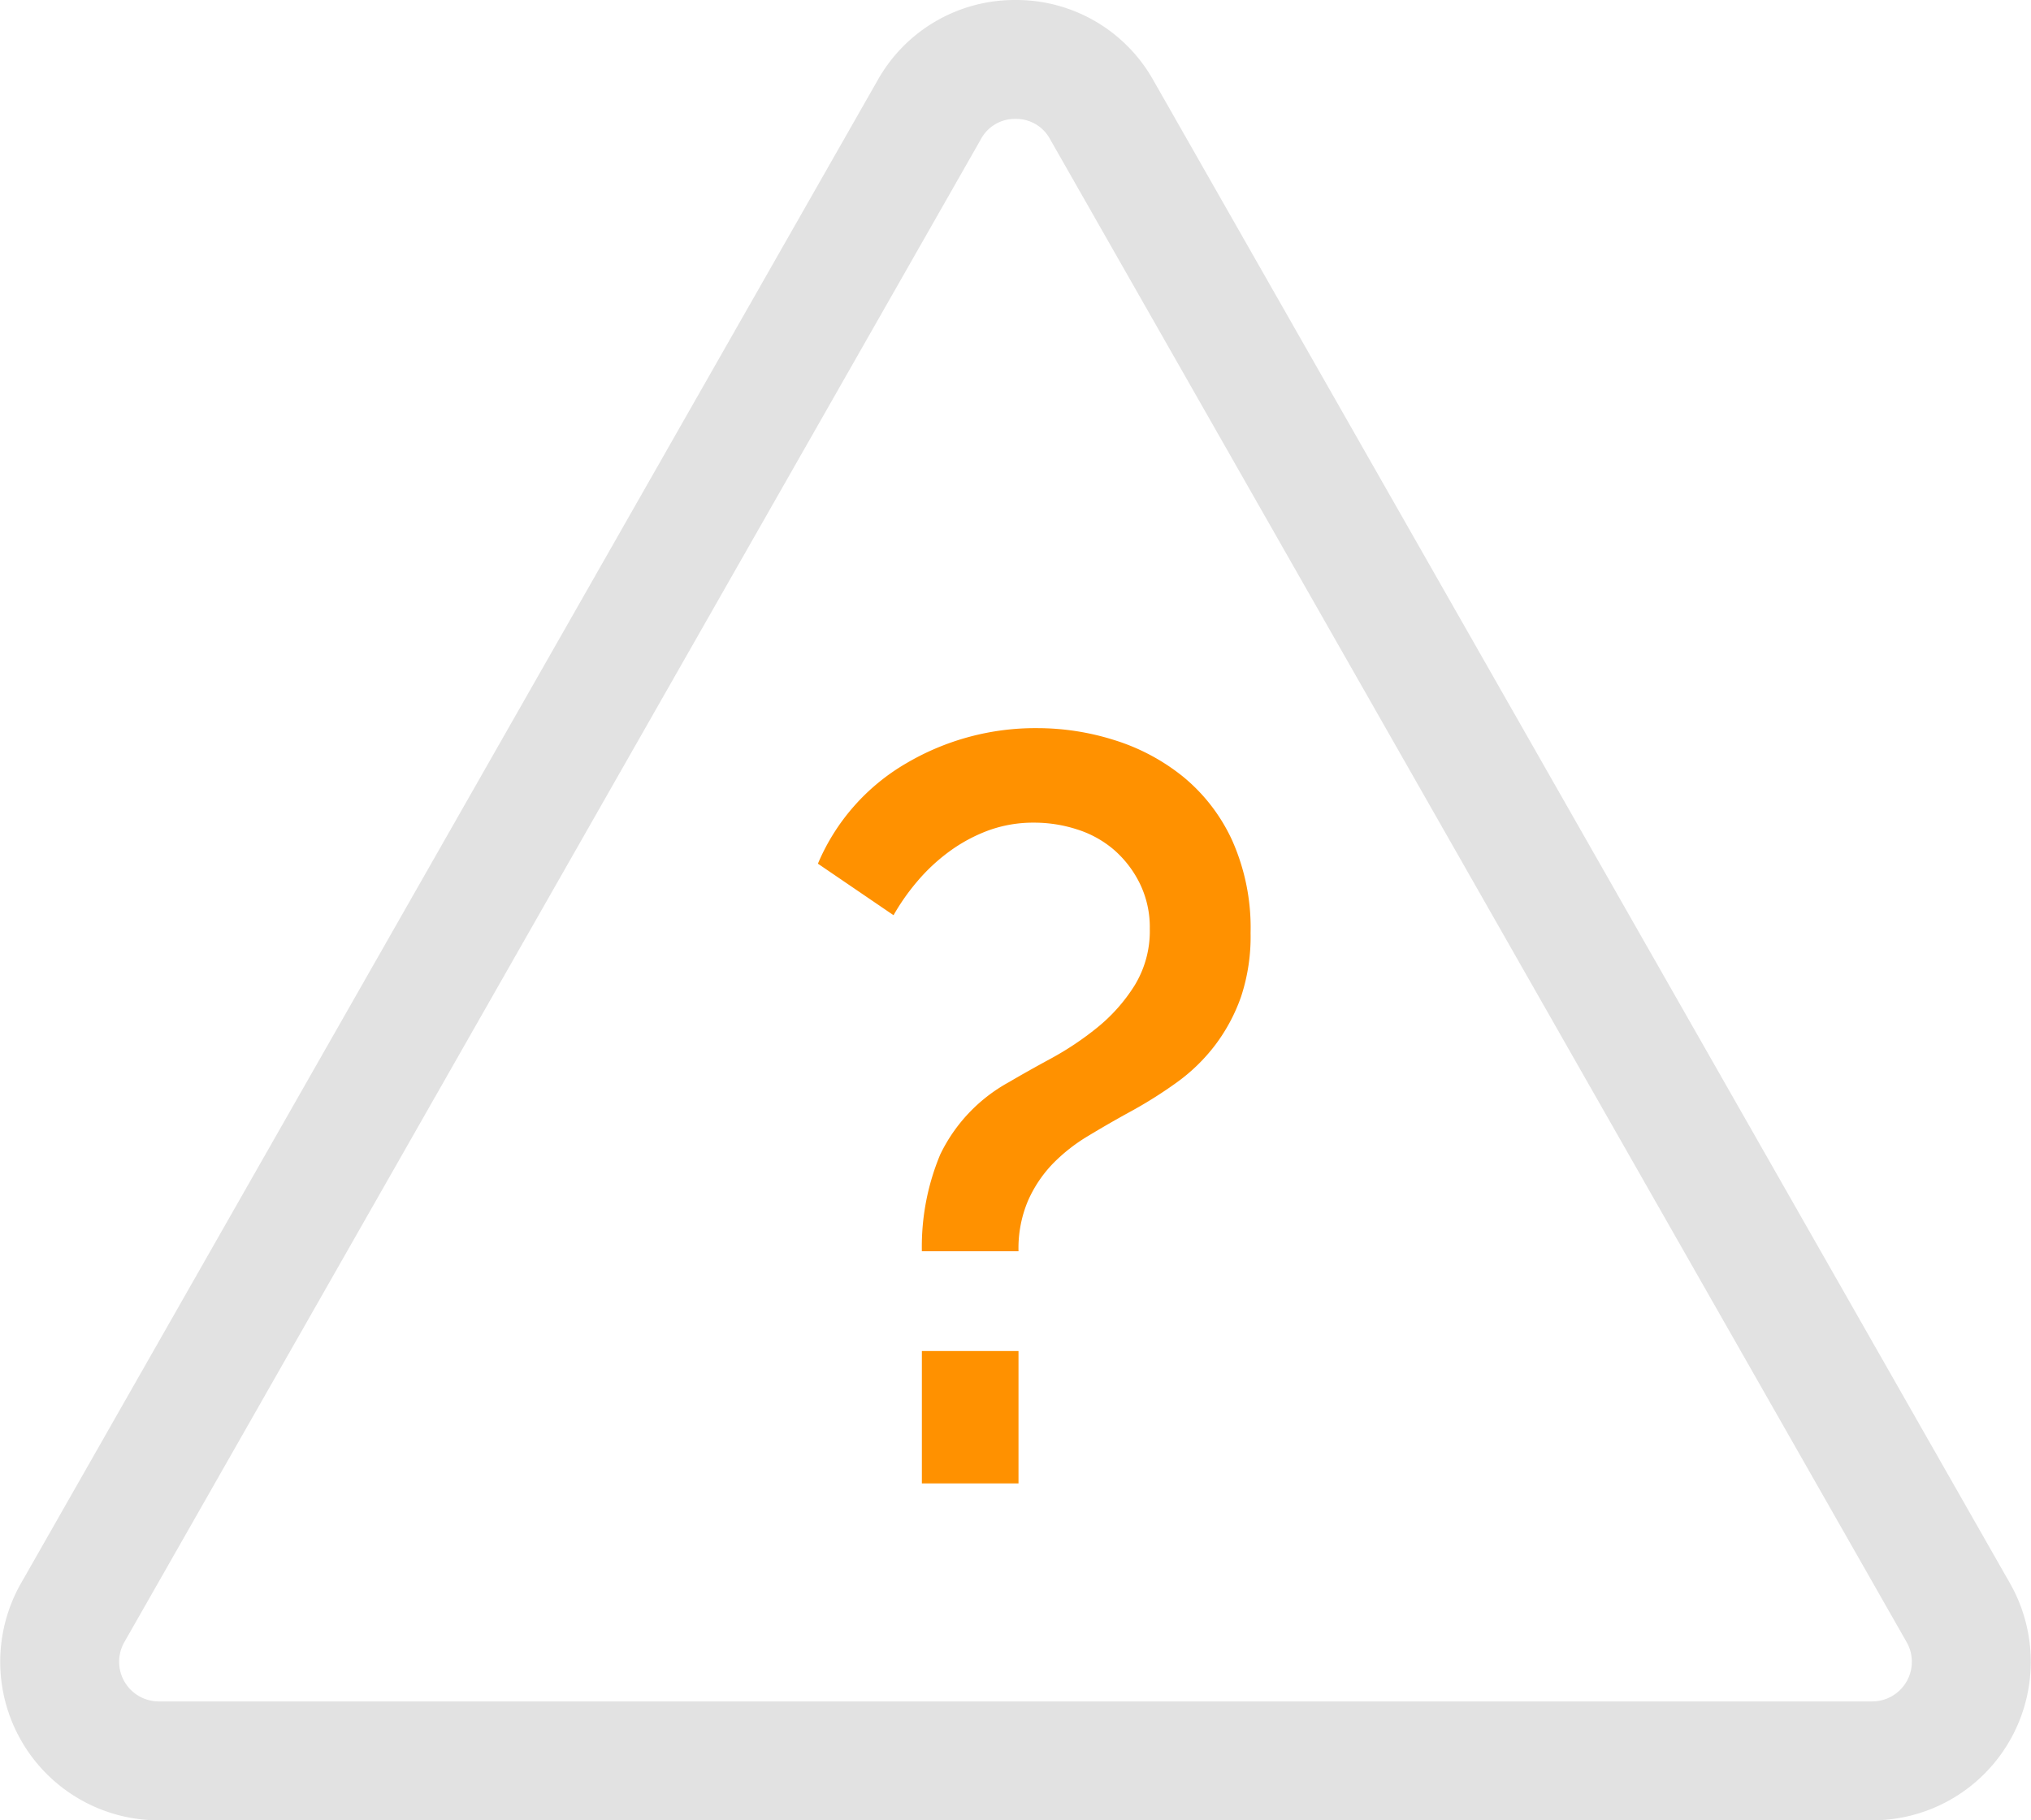<svg xmlns="http://www.w3.org/2000/svg" width="102.487" height="91.845" viewBox="0 0 102.487 91.845"><g><path fill="#707070" d="M57,14.155a1.935,1.935,0,0,0-1.738,1.01L12.031,91.01A2,2,0,0,0,13.768,94h86.463a2,2,0,0,0,1.738-2.99L58.738,15.165A1.935,1.935,0,0,0,57,14.155m0-6a7.924,7.924,0,0,1,6.95,4.038l43.232,75.845A8,8,0,0,1,100.232,100H13.768a8,8,0,0,1-6.95-11.962L50.05,12.193A7.924,7.924,0,0,1,57,8.155Z" class="stake-error-outline" opacity=".2" transform="translate(-908.757 -1067.155) translate(903 1059)"/><path fill="#ff9100" d="M-5.724-11.713A12.063,12.063,0,0,1-4.8-16.589a8.238,8.238,0,0,1,3.471-3.657q.9-.53,2.12-1.192A15.36,15.36,0,0,0,3.127-23a8.629,8.629,0,0,0,1.881-2.12,5.253,5.253,0,0,0,.769-2.862,5.026,5.026,0,0,0-.5-2.279,5.422,5.422,0,0,0-1.3-1.7A5.3,5.3,0,0,0,2.12-32.993a6.988,6.988,0,0,0-2.173-.345,6.593,6.593,0,0,0-2.332.4,8.086,8.086,0,0,0-1.961,1.06,9.367,9.367,0,0,0-1.616,1.51,11.028,11.028,0,0,0-1.192,1.7l-3.816-2.6a10.641,10.641,0,0,1,4.452-5.061A12.839,12.839,0,0,1,.106-38.107,12.9,12.9,0,0,1,4-37.5a10.445,10.445,0,0,1,3.472,1.855,9.006,9.006,0,0,1,2.464,3.207,10.82,10.82,0,0,1,.927,4.664,9.653,9.653,0,0,1-.477,3.207,8.952,8.952,0,0,1-1.3,2.438,9.143,9.143,0,0,1-1.961,1.908,22.19,22.19,0,0,1-2.412,1.51q-1.06.583-2.067,1.193a8.767,8.767,0,0,0-1.775,1.4A6.453,6.453,0,0,0-.371-14.257a6.168,6.168,0,0,0-.477,2.544ZM-5.724,0V-6.678H-.848V0Z" class="stake-error-qmark" transform="translate(-908.757 -1067.155) translate(961 1142)"/></g></svg>